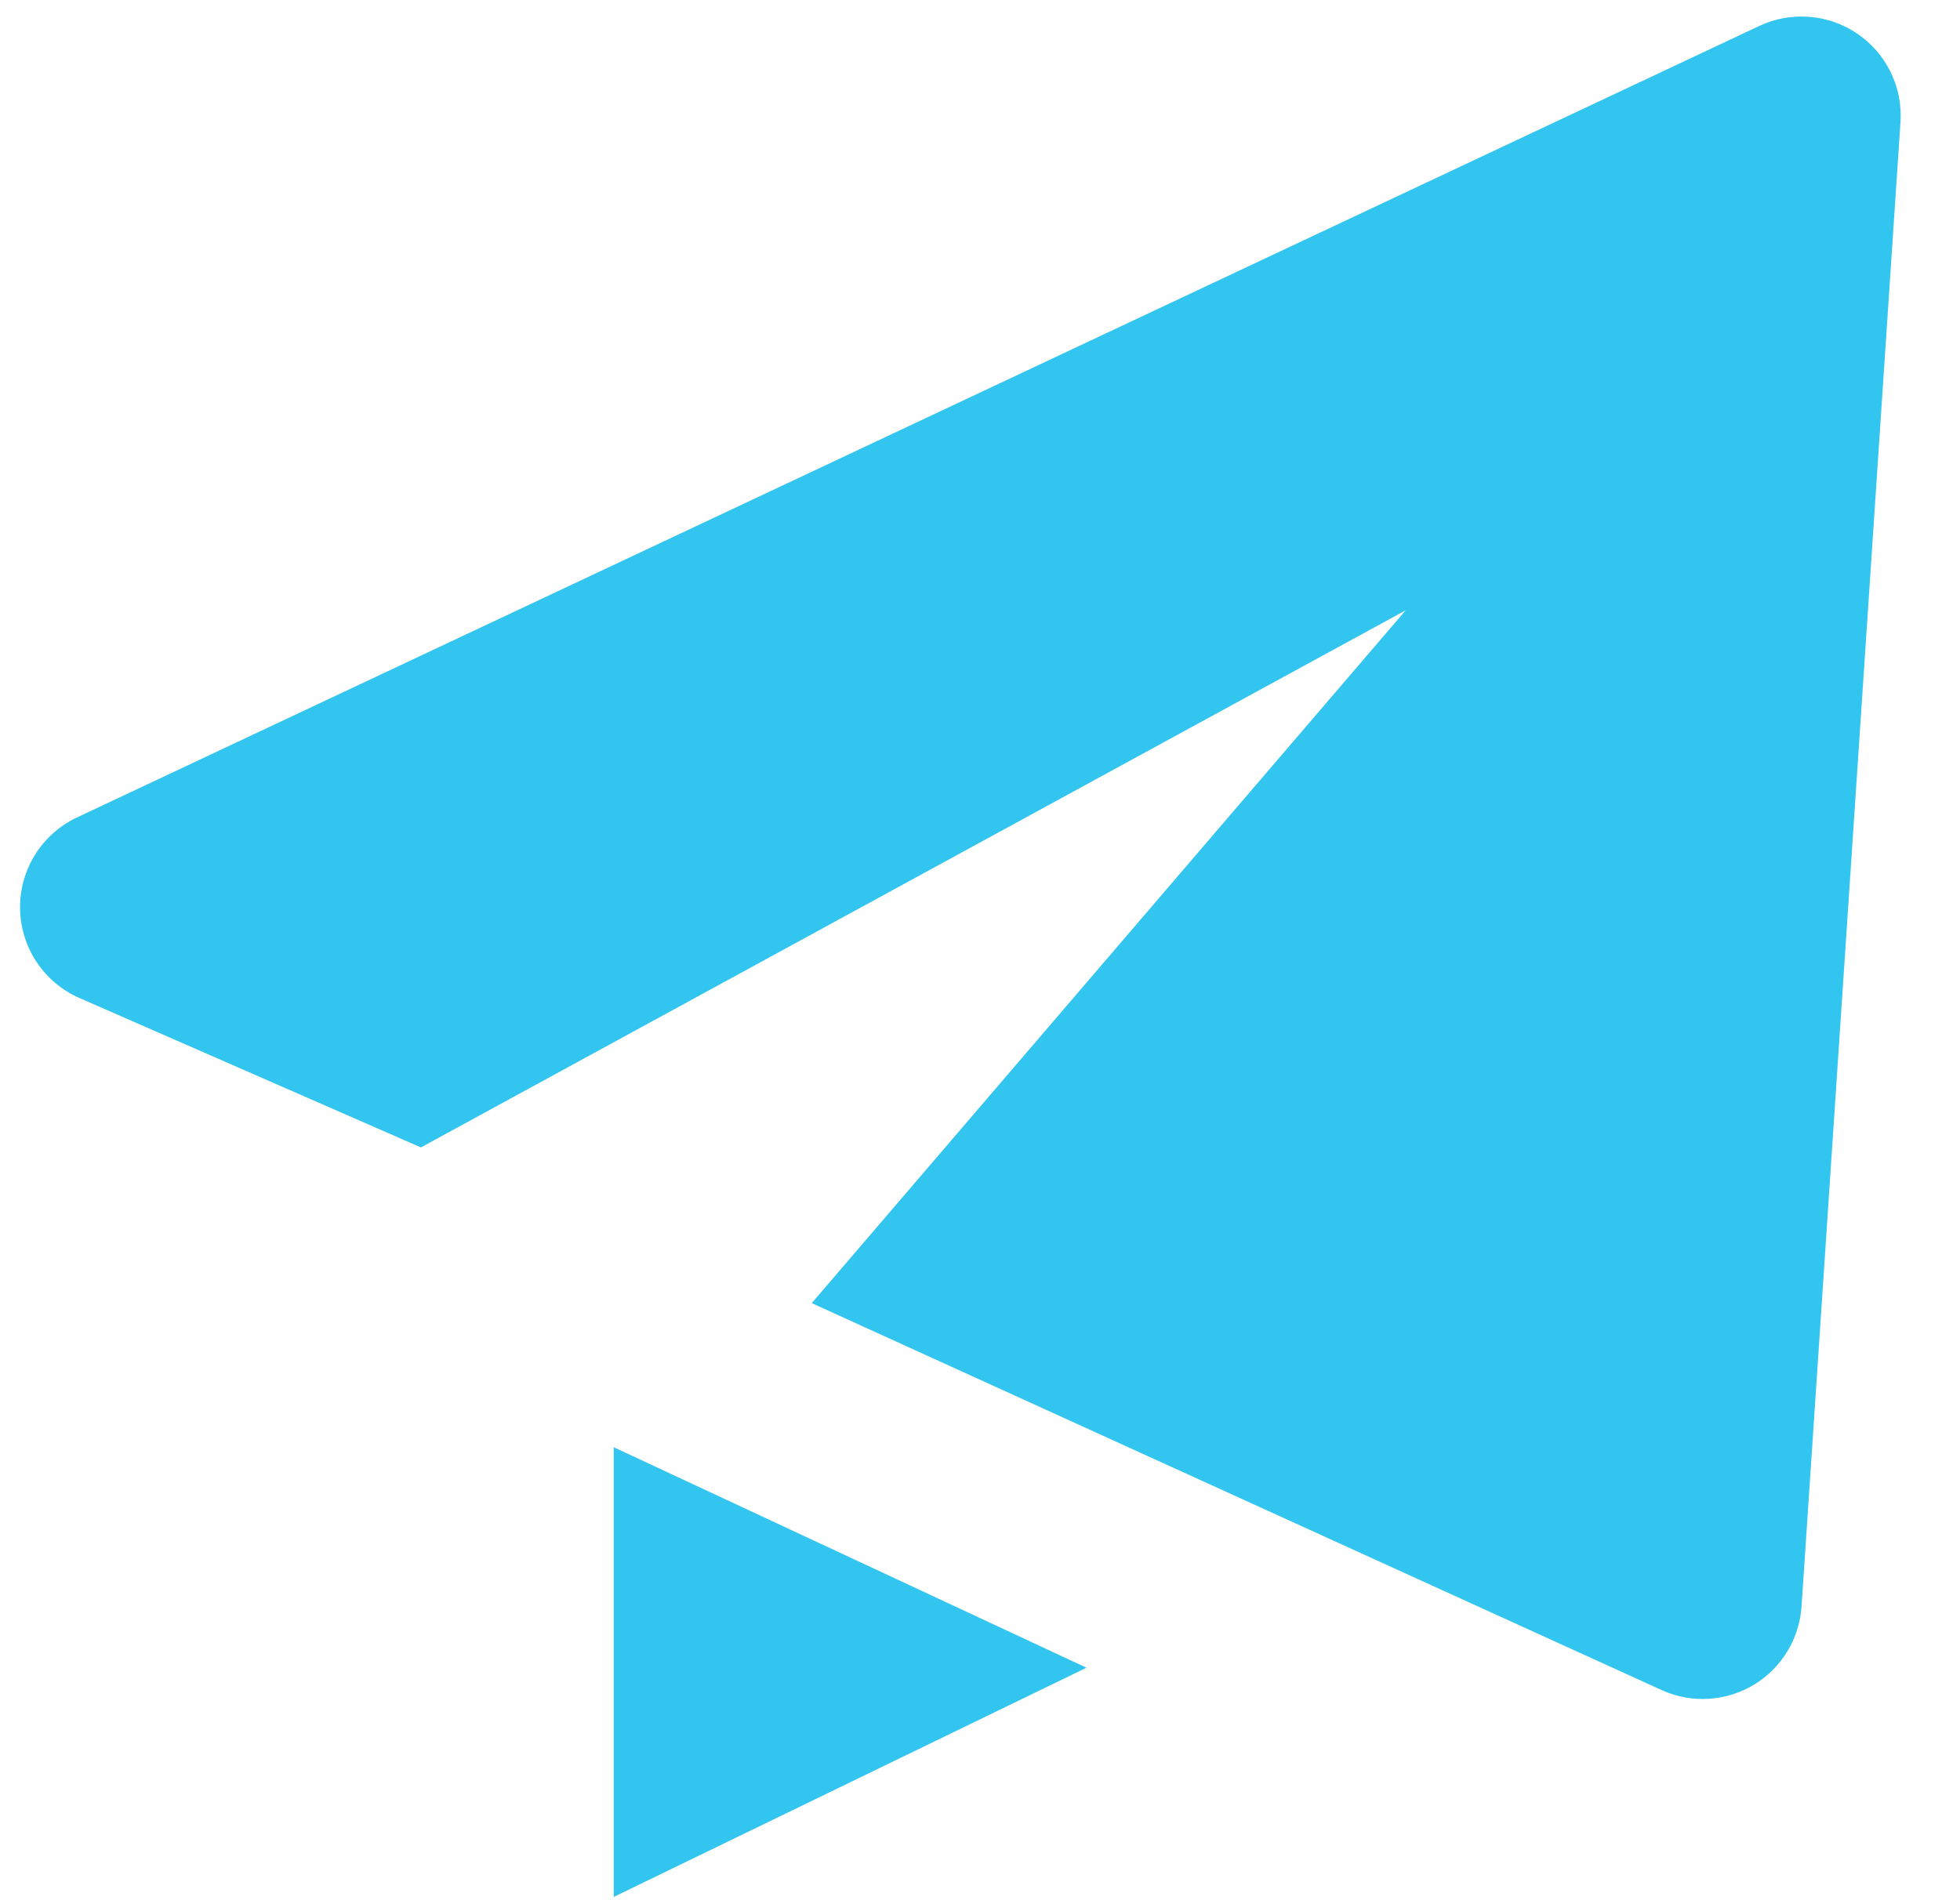 <svg width="33" height="32" viewBox="0 0 33 32" fill="none" xmlns="http://www.w3.org/2000/svg">
<path d="M1.333 16.805L7.087 19.323L23.667 10.278L13.667 21.945L28 28.472C28.245 28.579 28.512 28.626 28.779 28.608C29.047 28.59 29.305 28.508 29.534 28.369C29.763 28.23 29.955 28.038 30.093 27.81C30.232 27.581 30.314 27.322 30.332 27.055L31.998 2.055C32.017 1.766 31.96 1.476 31.833 1.216C31.706 0.955 31.513 0.732 31.273 0.569C31.034 0.405 30.756 0.307 30.467 0.284C30.178 0.26 29.888 0.312 29.625 0.435L1.292 13.768C1.003 13.905 0.759 14.123 0.59 14.394C0.421 14.666 0.333 14.98 0.338 15.3C0.342 15.62 0.438 15.932 0.615 16.199C0.791 16.465 1.041 16.676 1.333 16.805ZM10.333 31.945L18.293 28.085L10.333 24.372V31.945Z" fill="#31C5F0"/>
</svg>
